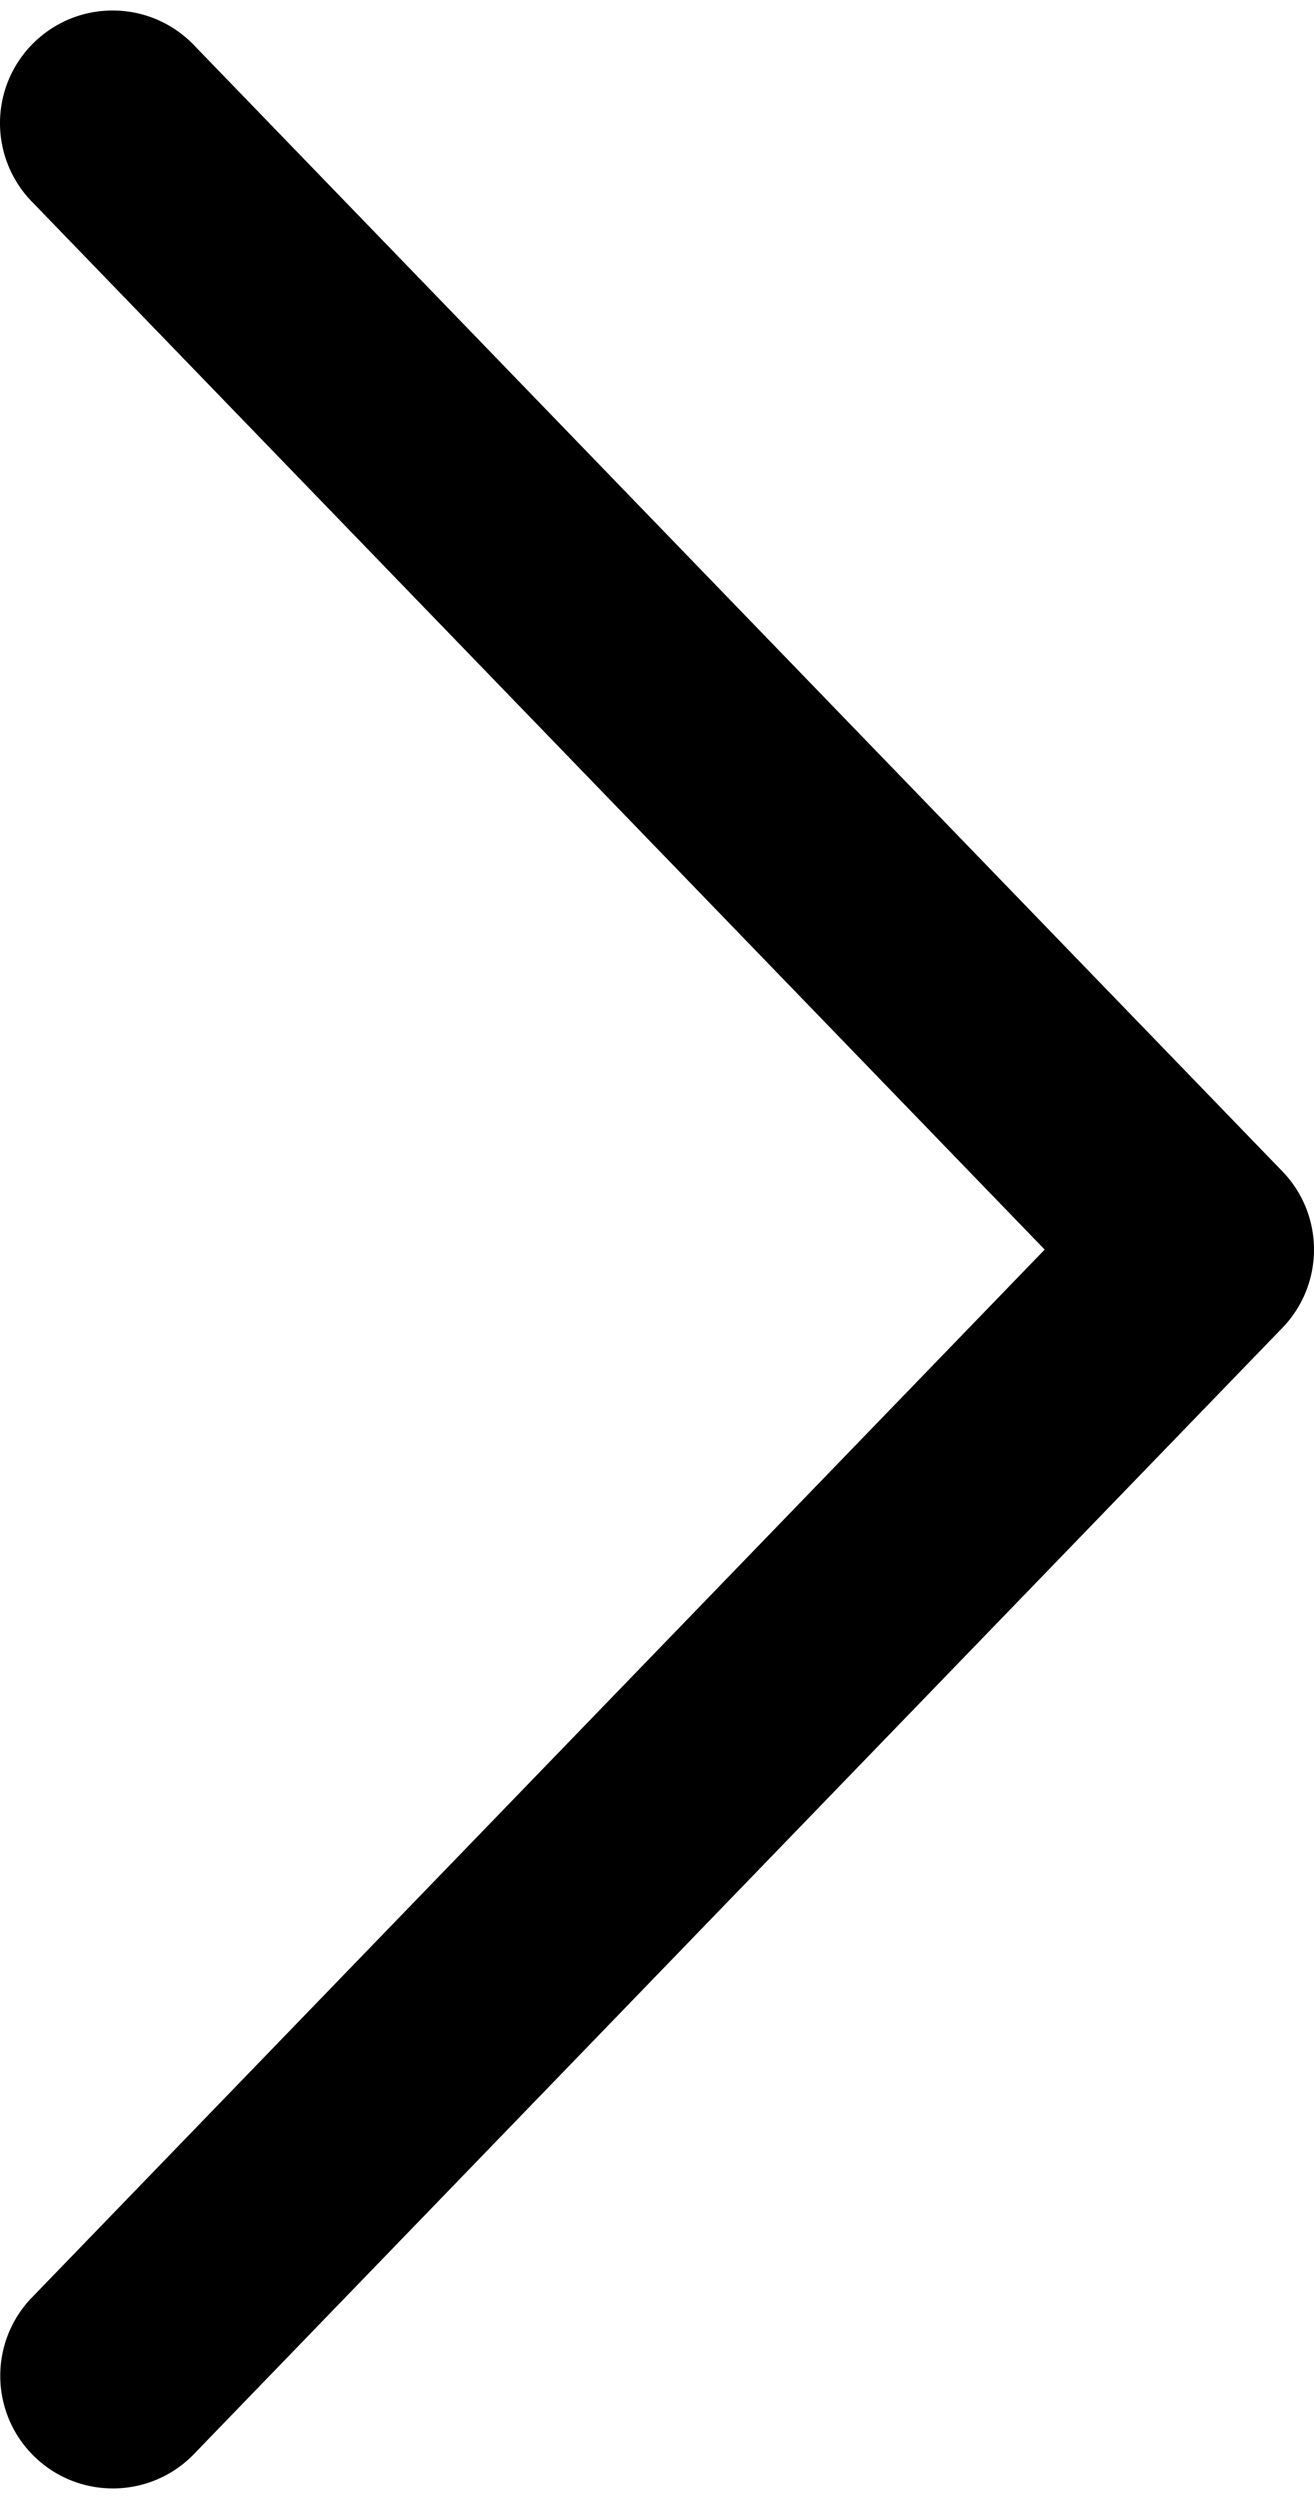 <svg class="icon icon-chevron-right" xmlns="http://www.w3.org/2000/svg" width="252.372" height="480" viewBox="0 0 252.372 480"><path d="M21.994 2.02C10.044 1.824.2 11.352.003 23.3a21.637 21.637 0 0 0 6.292 15.612l194.351 201.111L6.294 441.139c-8.398 8.502-8.312 22.203.189 30.603 8.502 8.396 22.203 8.312 30.602-.19.112-.112.223-.228.332-.344L246.286 255.07c8.113-8.391 8.113-21.7 0-30.089L37.418 8.846A21.626 21.626 0 0 0 21.994 2.02z"/></svg>
